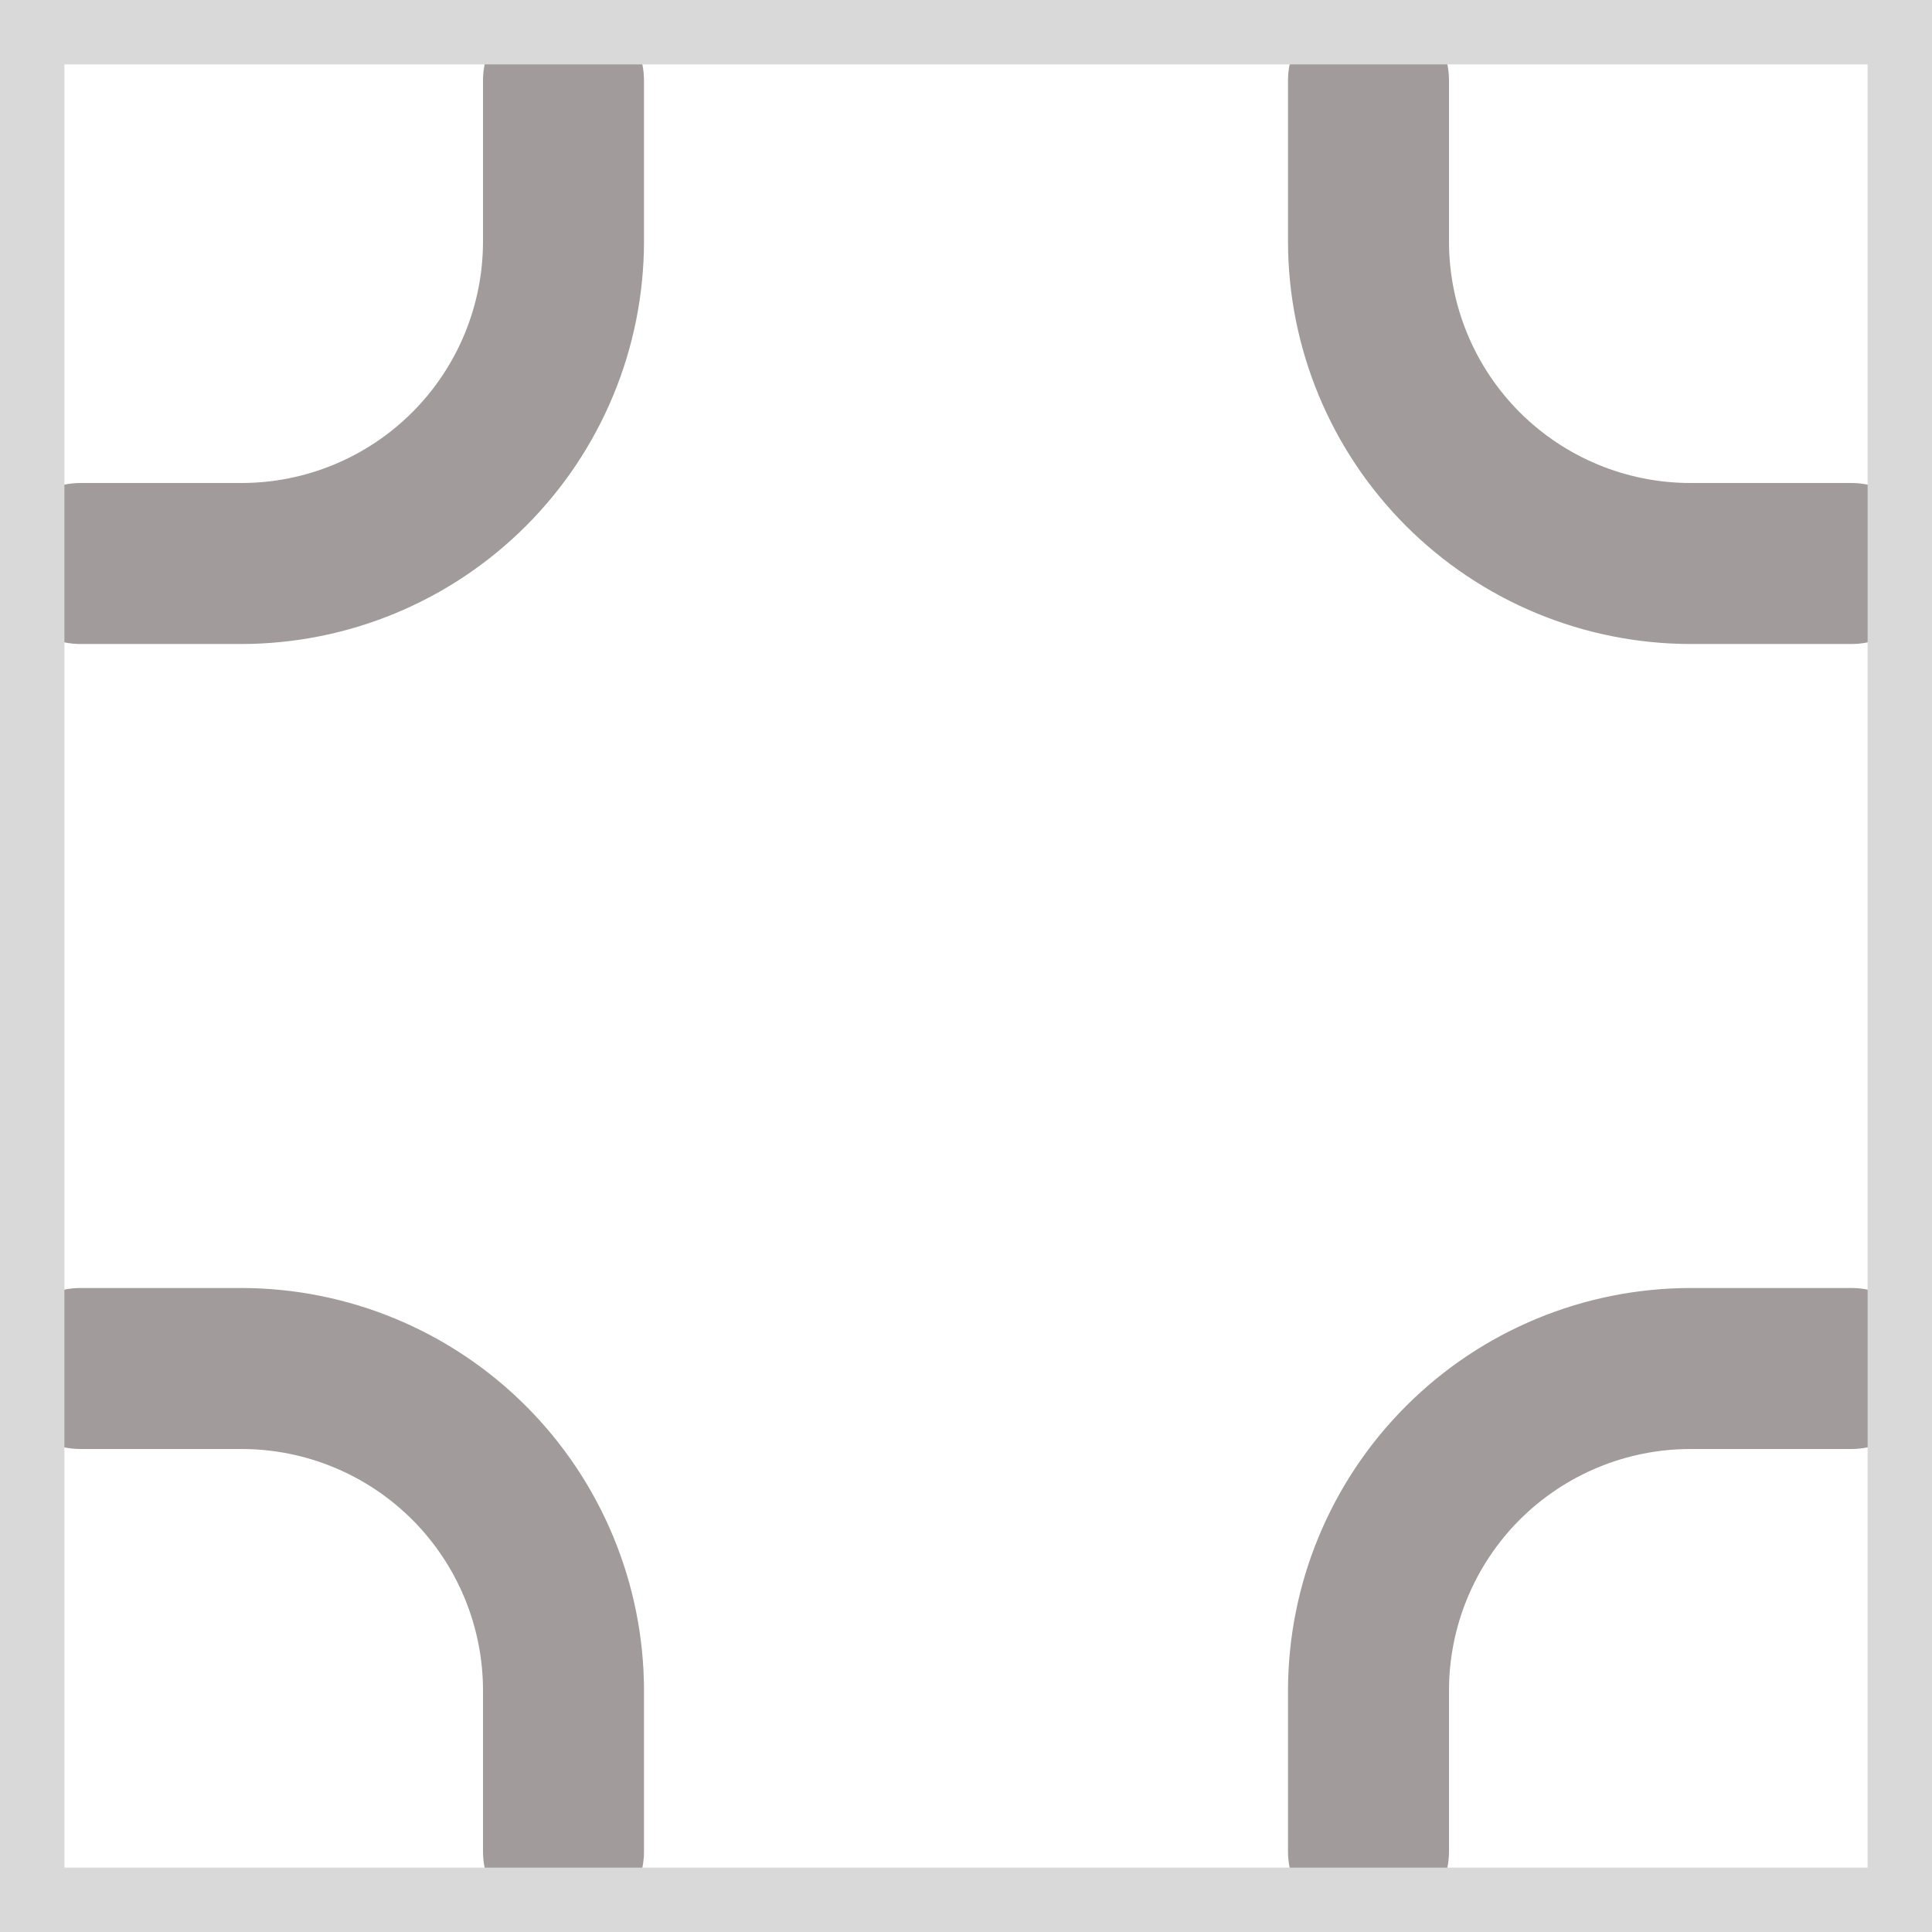 <svg width="30" height="30" viewBox="0 0 30 30" fill="none" xmlns="http://www.w3.org/2000/svg">
<g id="compress 1">
<g clip-path="url(#clip0_3_528)">
<path id="Vector" d="M8.75 6.10352e-05C8.418 6.10352e-05 8.101 0.132 7.866 0.366C7.632 0.601 7.5 0.919 7.5 1.25V3.75C7.5 4.745 7.105 5.698 6.402 6.402C5.698 7.105 4.745 7.5 3.75 7.5H1.25C0.918 7.5 0.601 7.632 0.366 7.866C0.132 8.101 0 8.419 0 8.75C0 9.082 0.132 9.4 0.366 9.634C0.601 9.868 0.918 10 1.25 10H3.75C5.407 9.998 6.996 9.339 8.167 8.167C9.339 6.996 9.998 5.407 10 3.75V1.25C10 0.919 9.868 0.601 9.634 0.366C9.399 0.132 9.082 6.10352e-05 8.75 6.10352e-05Z" fill="#A19B9B"/>
<path id="Vector_2" d="M28.75 20H26.25C24.593 20.002 23.004 20.661 21.833 21.833C20.661 23.005 20.002 24.593 20 26.25V28.75C20 29.082 20.132 29.399 20.366 29.634C20.601 29.868 20.919 30 21.25 30C21.581 30 21.899 29.868 22.134 29.634C22.368 29.399 22.5 29.082 22.5 28.75V26.25C22.5 25.256 22.895 24.302 23.598 23.598C24.302 22.895 25.255 22.5 26.25 22.5H28.75C29.081 22.5 29.399 22.368 29.634 22.134C29.868 21.899 30 21.582 30 21.25C30 20.919 29.868 20.601 29.634 20.366C29.399 20.132 29.081 20 28.75 20Z" fill="#A19B9B"/>
<path id="Vector_3" d="M26.25 10H28.75C29.081 10 29.399 9.868 29.634 9.634C29.868 9.4 30 9.082 30 8.75C30 8.419 29.868 8.101 29.634 7.866C29.399 7.632 29.081 7.5 28.75 7.5H26.25C25.255 7.5 24.302 7.105 23.598 6.402C22.895 5.698 22.5 4.745 22.5 3.75V1.25C22.5 0.919 22.368 0.601 22.134 0.366C21.899 0.132 21.581 6.10352e-05 21.25 6.10352e-05C20.919 6.10352e-05 20.601 0.132 20.366 0.366C20.132 0.601 20 0.919 20 1.25V3.75C20.002 5.407 20.661 6.996 21.833 8.167C23.004 9.339 24.593 9.998 26.25 10Z" fill="#A19B9B"/>
<path id="Vector_4" d="M3.75 20H1.25C0.918 20 0.601 20.132 0.366 20.366C0.132 20.601 0 20.919 0 21.25C0 21.582 0.132 21.899 0.366 22.134C0.601 22.368 0.918 22.5 1.25 22.5H3.75C4.745 22.5 5.698 22.895 6.402 23.598C7.105 24.302 7.5 25.256 7.5 26.25V28.75C7.5 29.082 7.632 29.399 7.866 29.634C8.101 29.868 8.418 30 8.75 30C9.082 30 9.399 29.868 9.634 29.634C9.868 29.399 10 29.082 10 28.75V26.25C9.998 24.593 9.339 23.005 8.167 21.833C6.996 20.661 5.407 20.002 3.75 20Z" fill="#A19B9B"/>
</g>
<rect x="0.5" y="0.5" width="29" height="29" stroke="#D9D9D9"/>
</g>
<defs>
<clipPath id="clip0_3_528">
<rect y="6.10352e-05" width="30" height="30" fill="white"/>
</clipPath>
</defs>
</svg>
